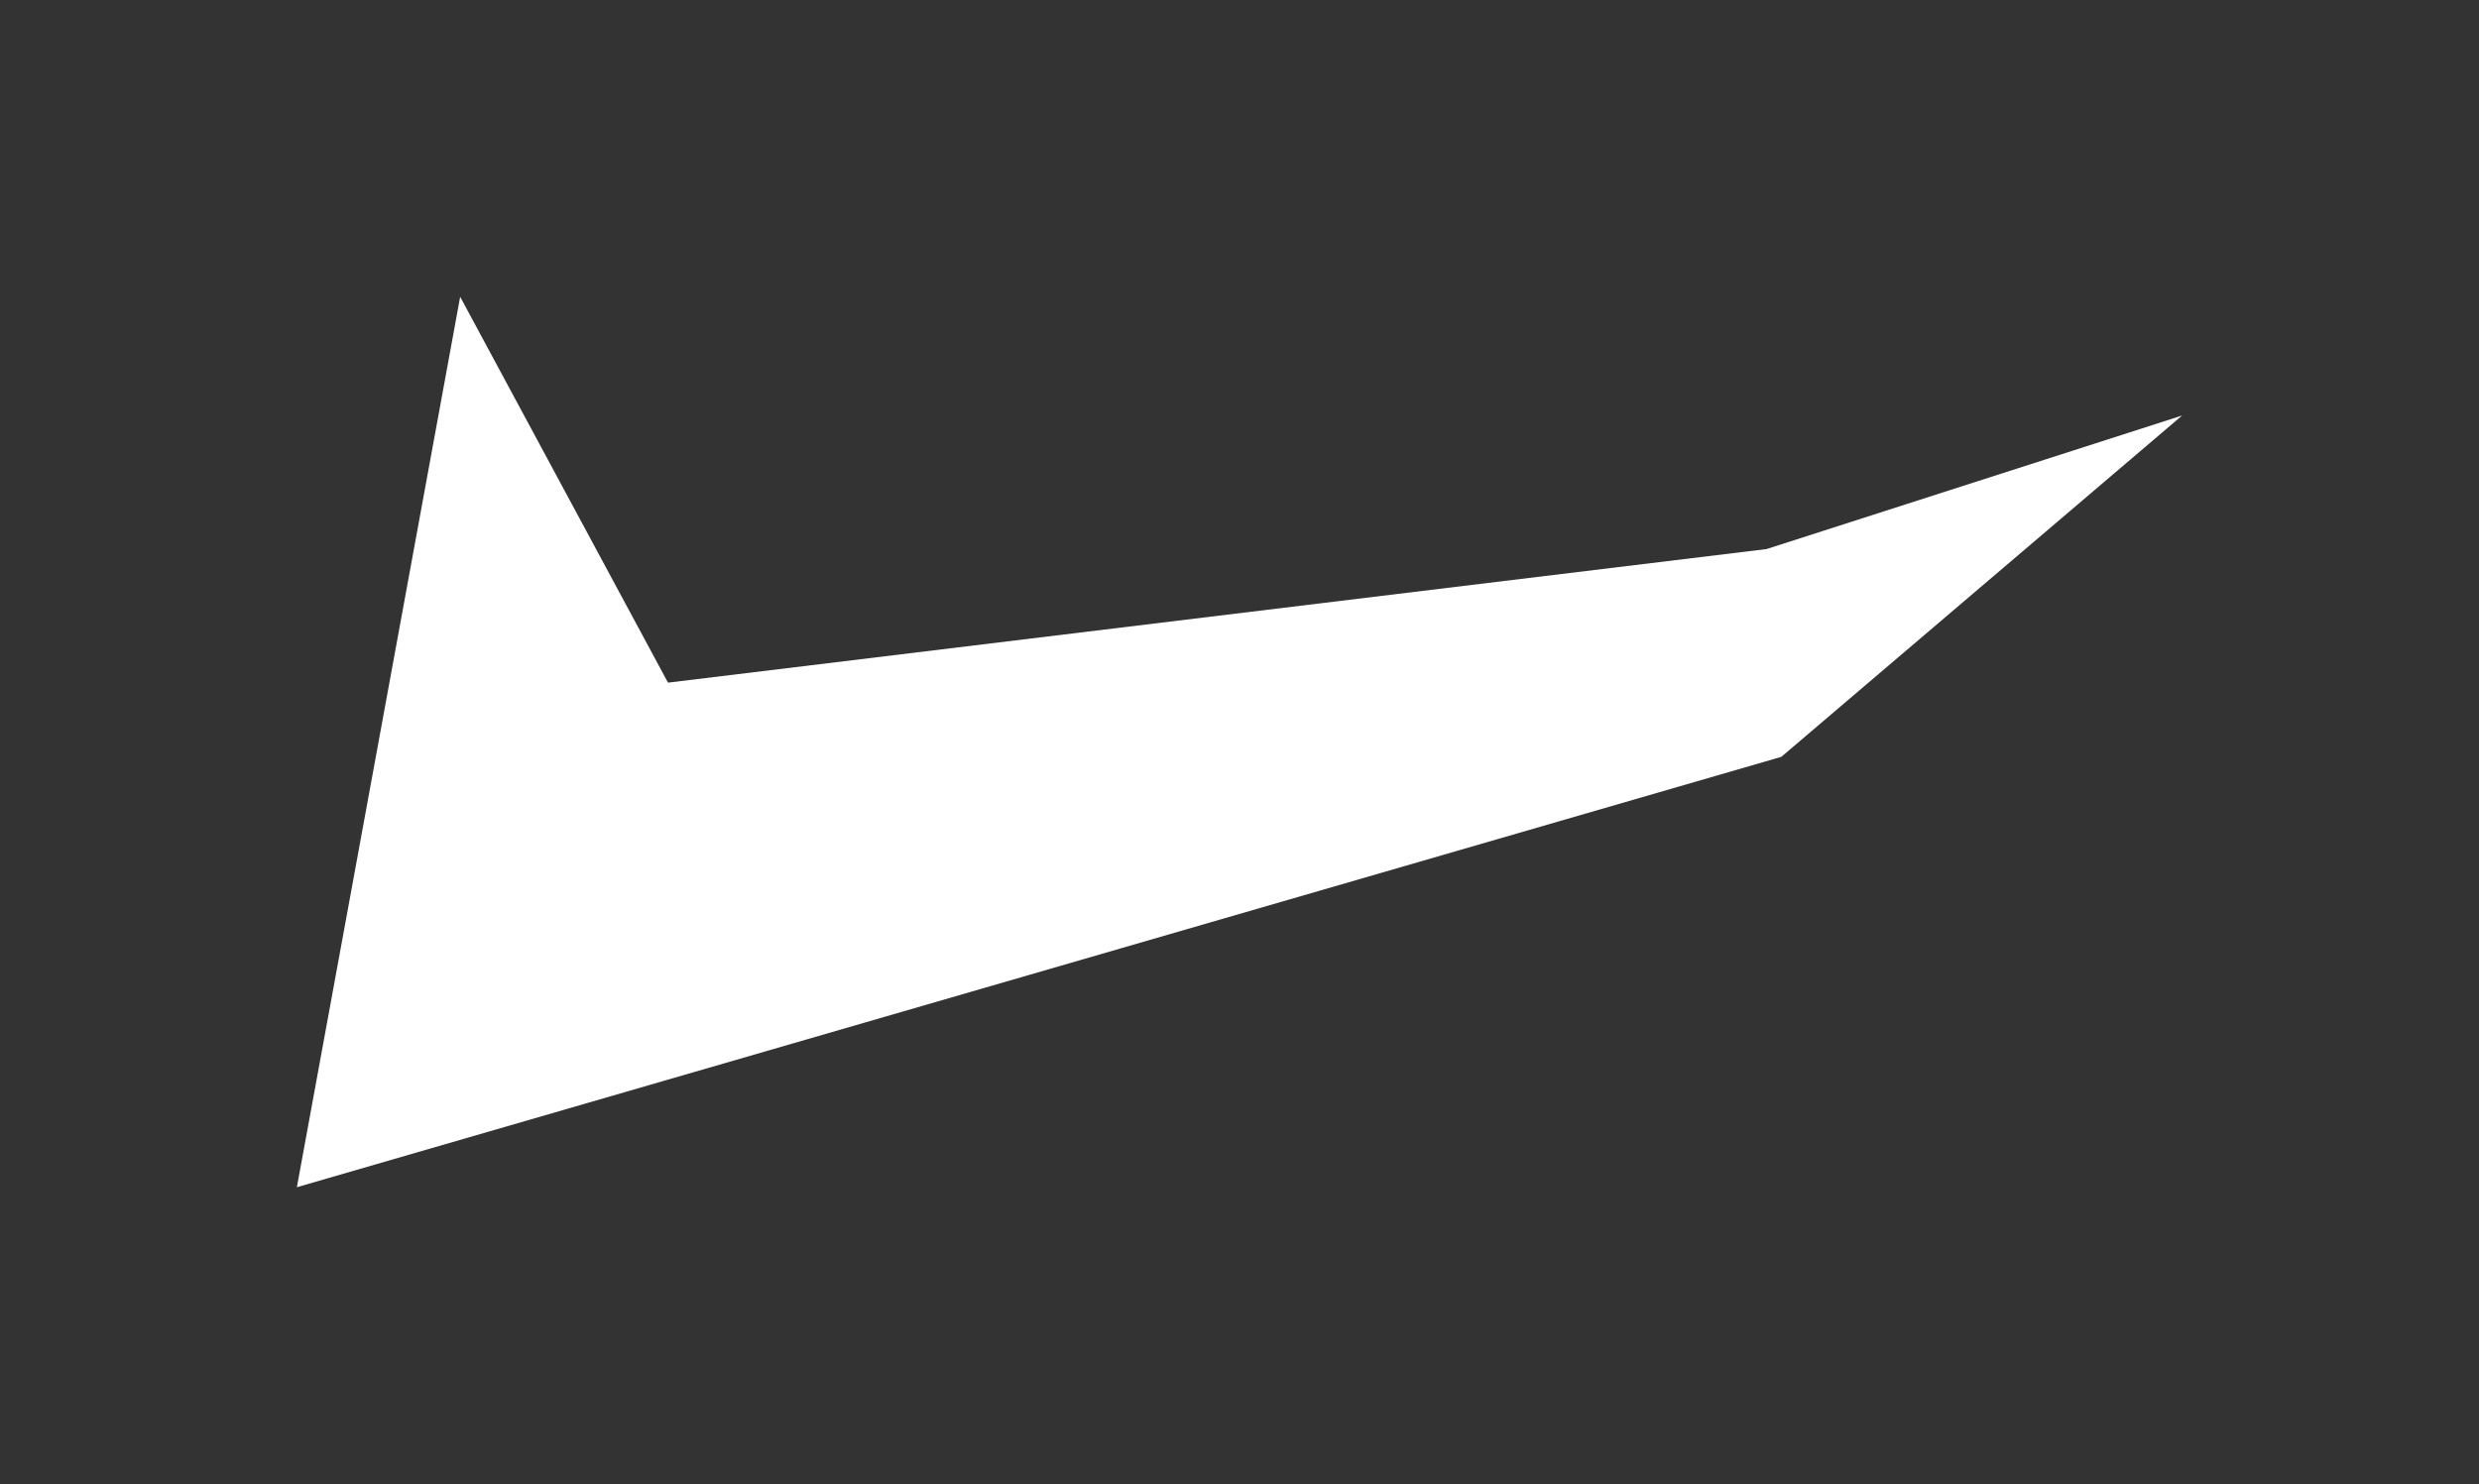 <?xml version="1.0" encoding="UTF-8" standalone="no"?>
<svg xmlns:xlink="http://www.w3.org/1999/xlink" height="5px" width="8.35px" xmlns="http://www.w3.org/2000/svg">
  <rect width="100%" height="100%" fill="#333333" stroke="none"/>
  <g transform="matrix(1.0, 0.0, 0.0, 1.0, 1.35, 3.15)">
    <path d="M4.6 -1.3 L6.0 -1.75 4.65 -0.6 -0.35 0.85 0.2 -2.15 0.9 -0.85 4.6 -1.3" fill="#ffffff" fill-rule="evenodd" stroke="none"/>
  </g>
</svg>